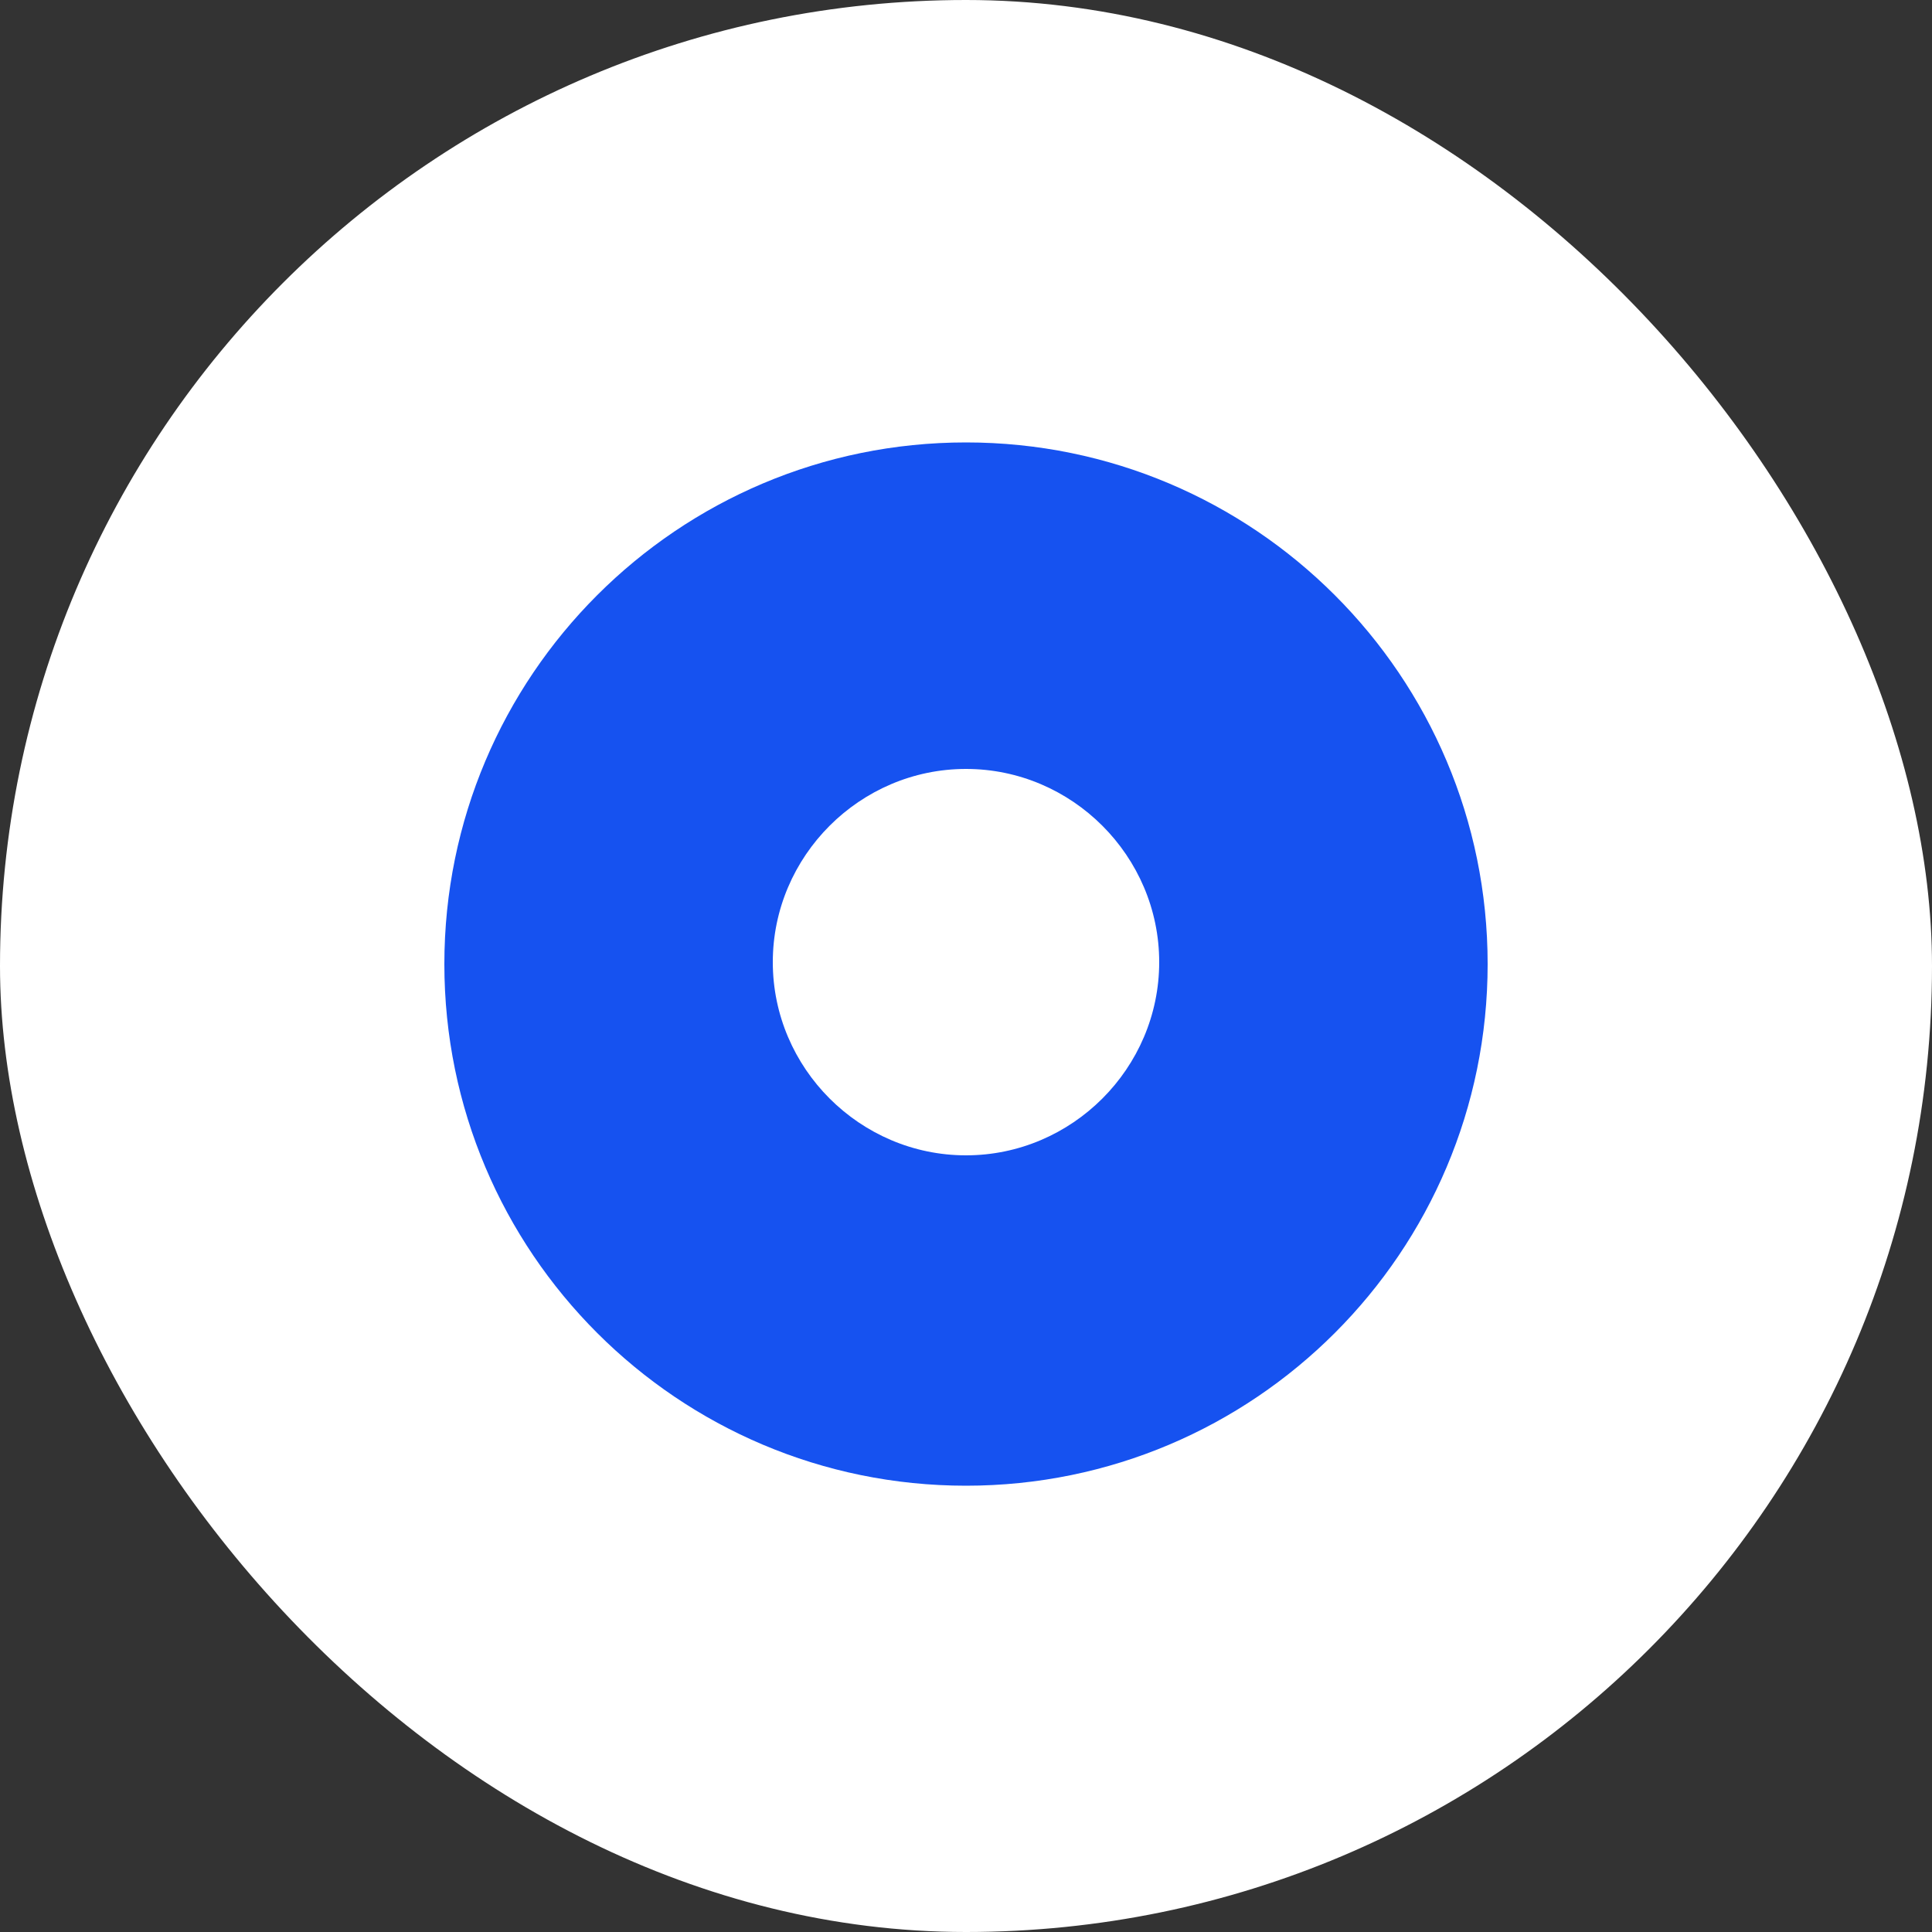 <svg width="30" height="30" viewBox="0 0 100 100" fill="none" xmlns="http://www.w3.org/2000/svg">
  <rect x="0" y="0" width="100" height="100" fill="#333333" stroke="none"/>
  <rect width="100" height="100" rx="50" fill="white"/>
  <path d="M50 76.9C64.912 76.9 77 64.812 77 49.9C77 34.988 64.912 22.9 50 22.9C35.088 22.9 23 34.988 23 49.9C23 64.812 35.088 76.9 50 76.9Z" fill="#1652F0"/>
  <path d="M50 39.8C44.509 39.8 40 44.309 40 49.8C40 55.291 44.509 59.8 50 59.8C55.491 59.8 60 55.291 60 49.8C60 44.309 55.491 39.8 50 39.8Z" fill="white"/>
</svg> 
